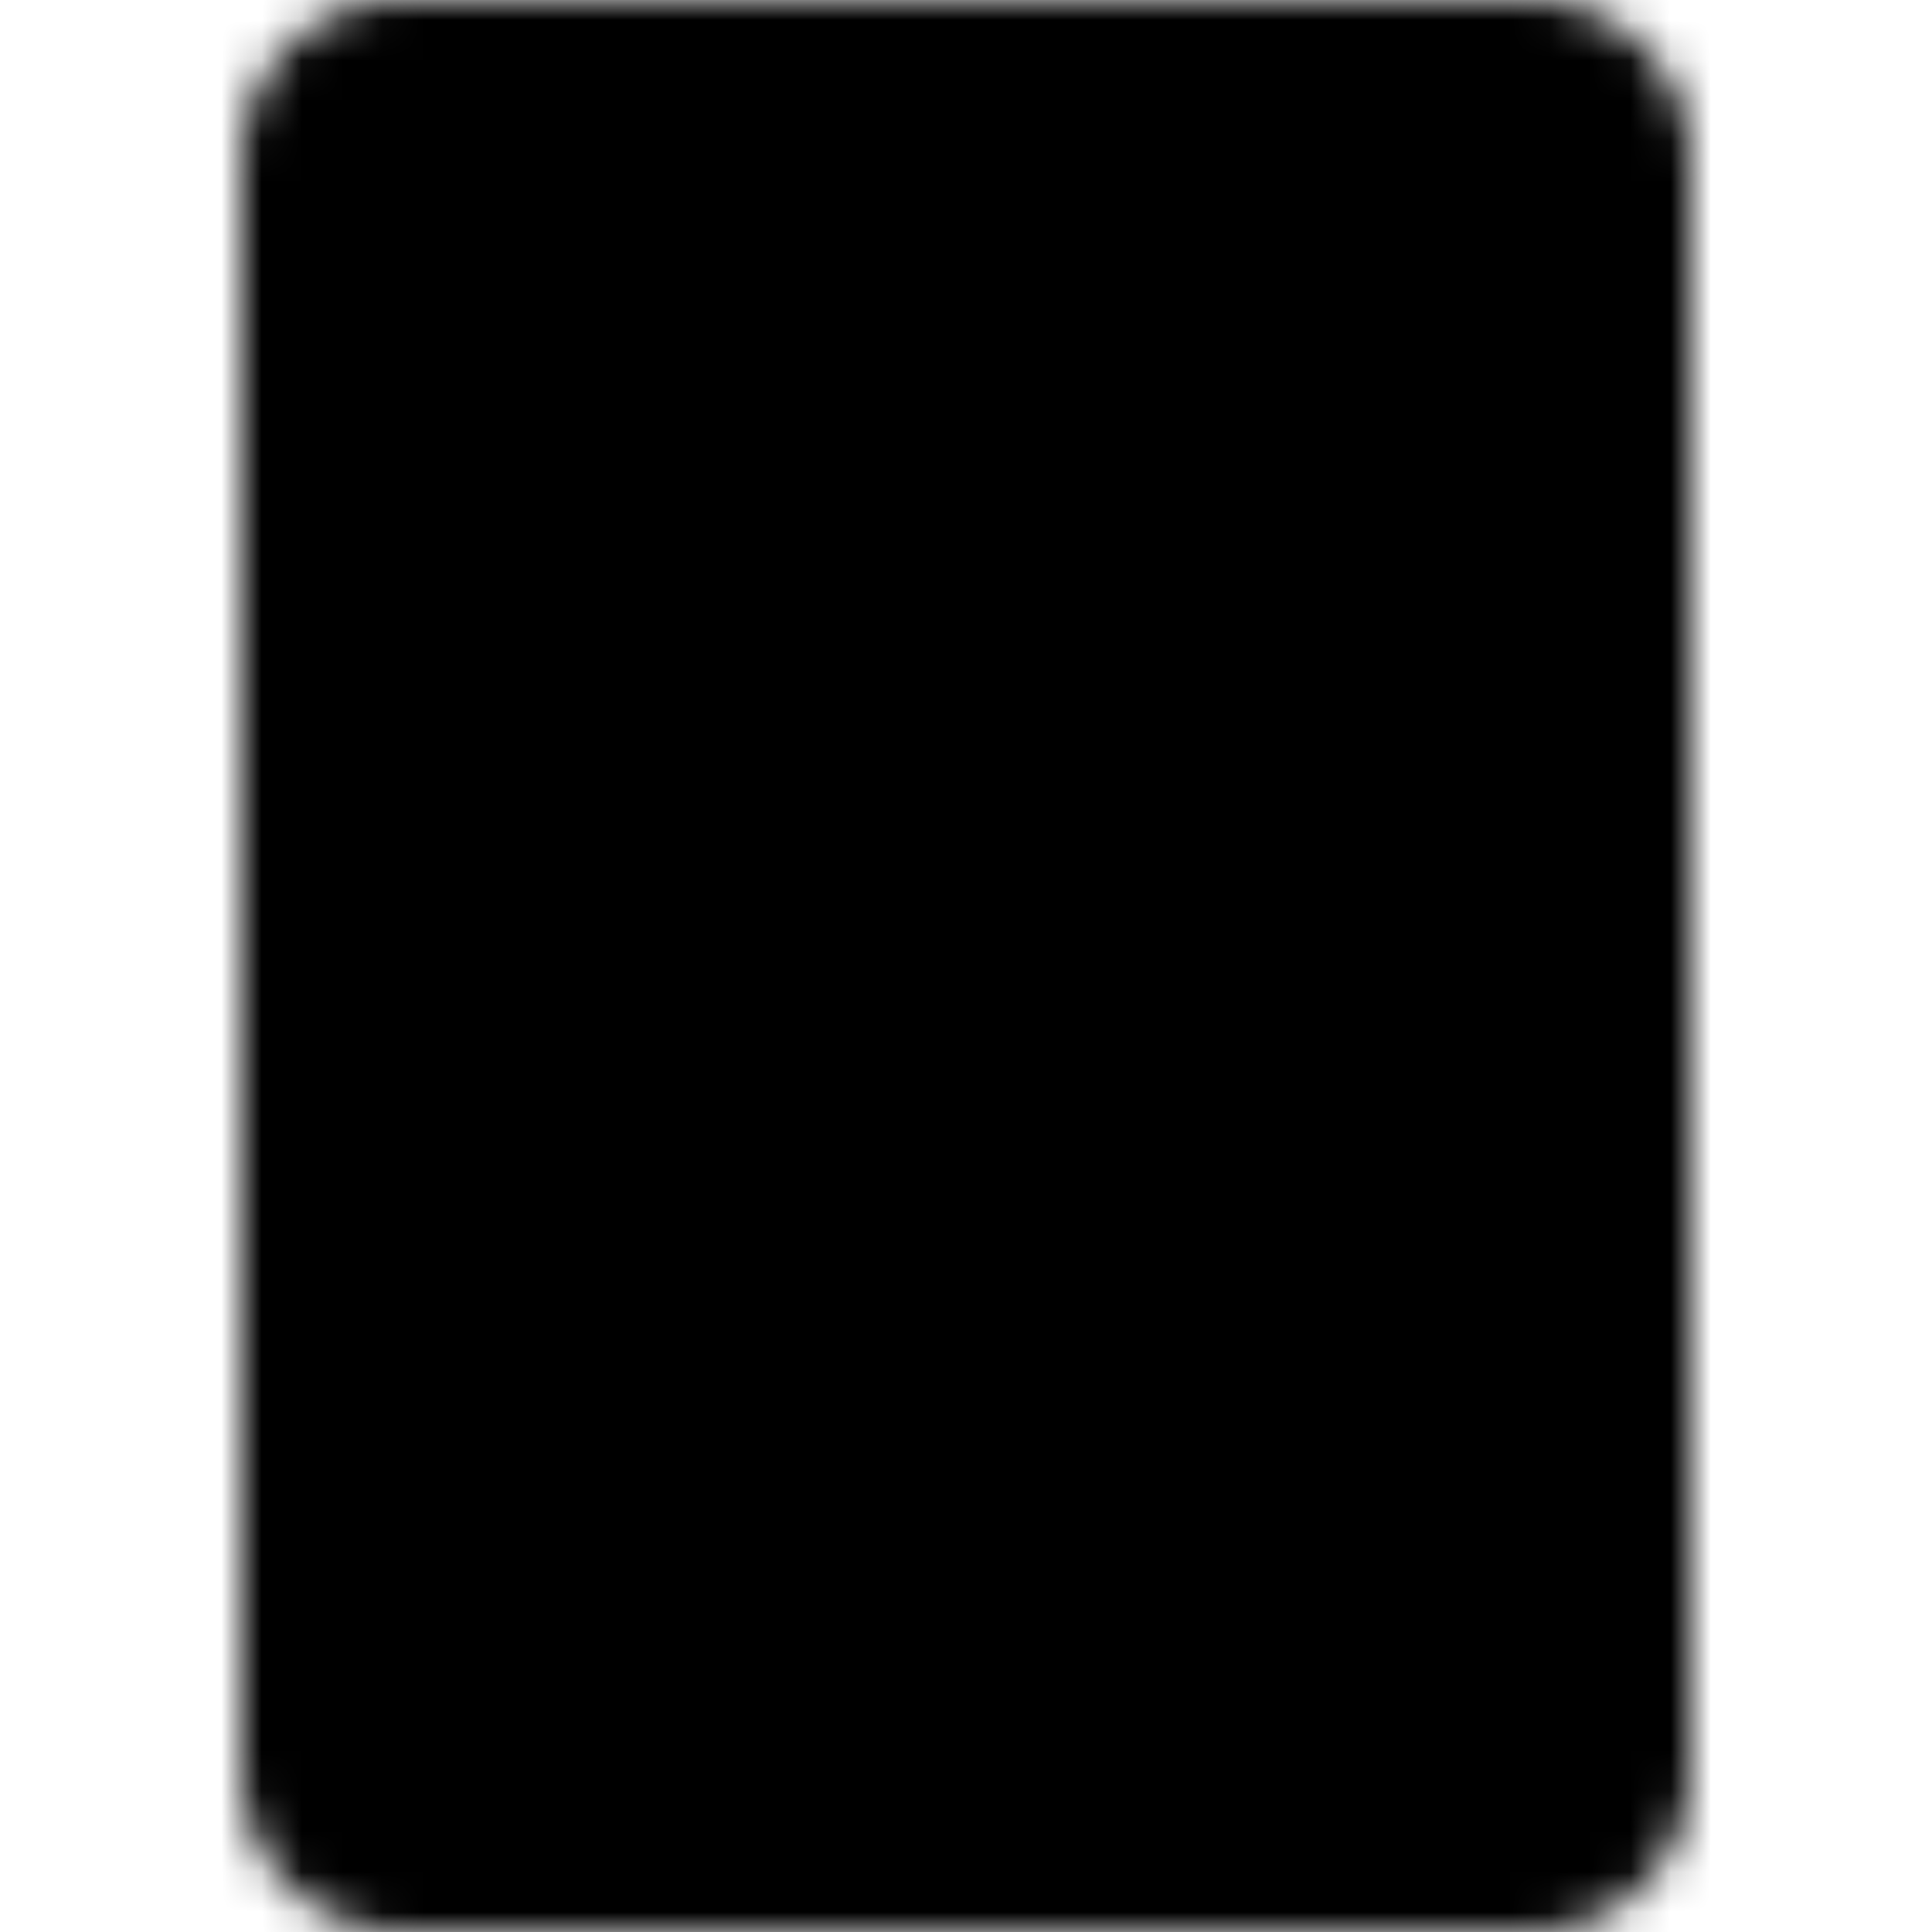 <svg xmlns="http://www.w3.org/2000/svg" xmlns:xlink="http://www.w3.org/1999/xlink" width="48" height="48" viewBox="0 0 48 48"><defs><mask id="ipSSpeaker0"><g fill="none" stroke-linejoin="round" stroke-width="4"><path fill="#fff" stroke="#fff" d="M38 2H10a2 2 0 0 0-2 2v40a2 2 0 0 0 2 2h28a2 2 0 0 0 2-2V4a2 2 0 0 0-2-2Z"/><path fill="#000" stroke="#000" d="M24 38a6 6 0 1 0 0-12a6 6 0 0 0 0 12Zm0-20a4 4 0 1 0 0-8a4 4 0 0 0 0 8Z"/></g></mask></defs><path fill="currentColor" d="M0 0h48v48H0z" mask="url(#ipSSpeaker0)"/></svg>